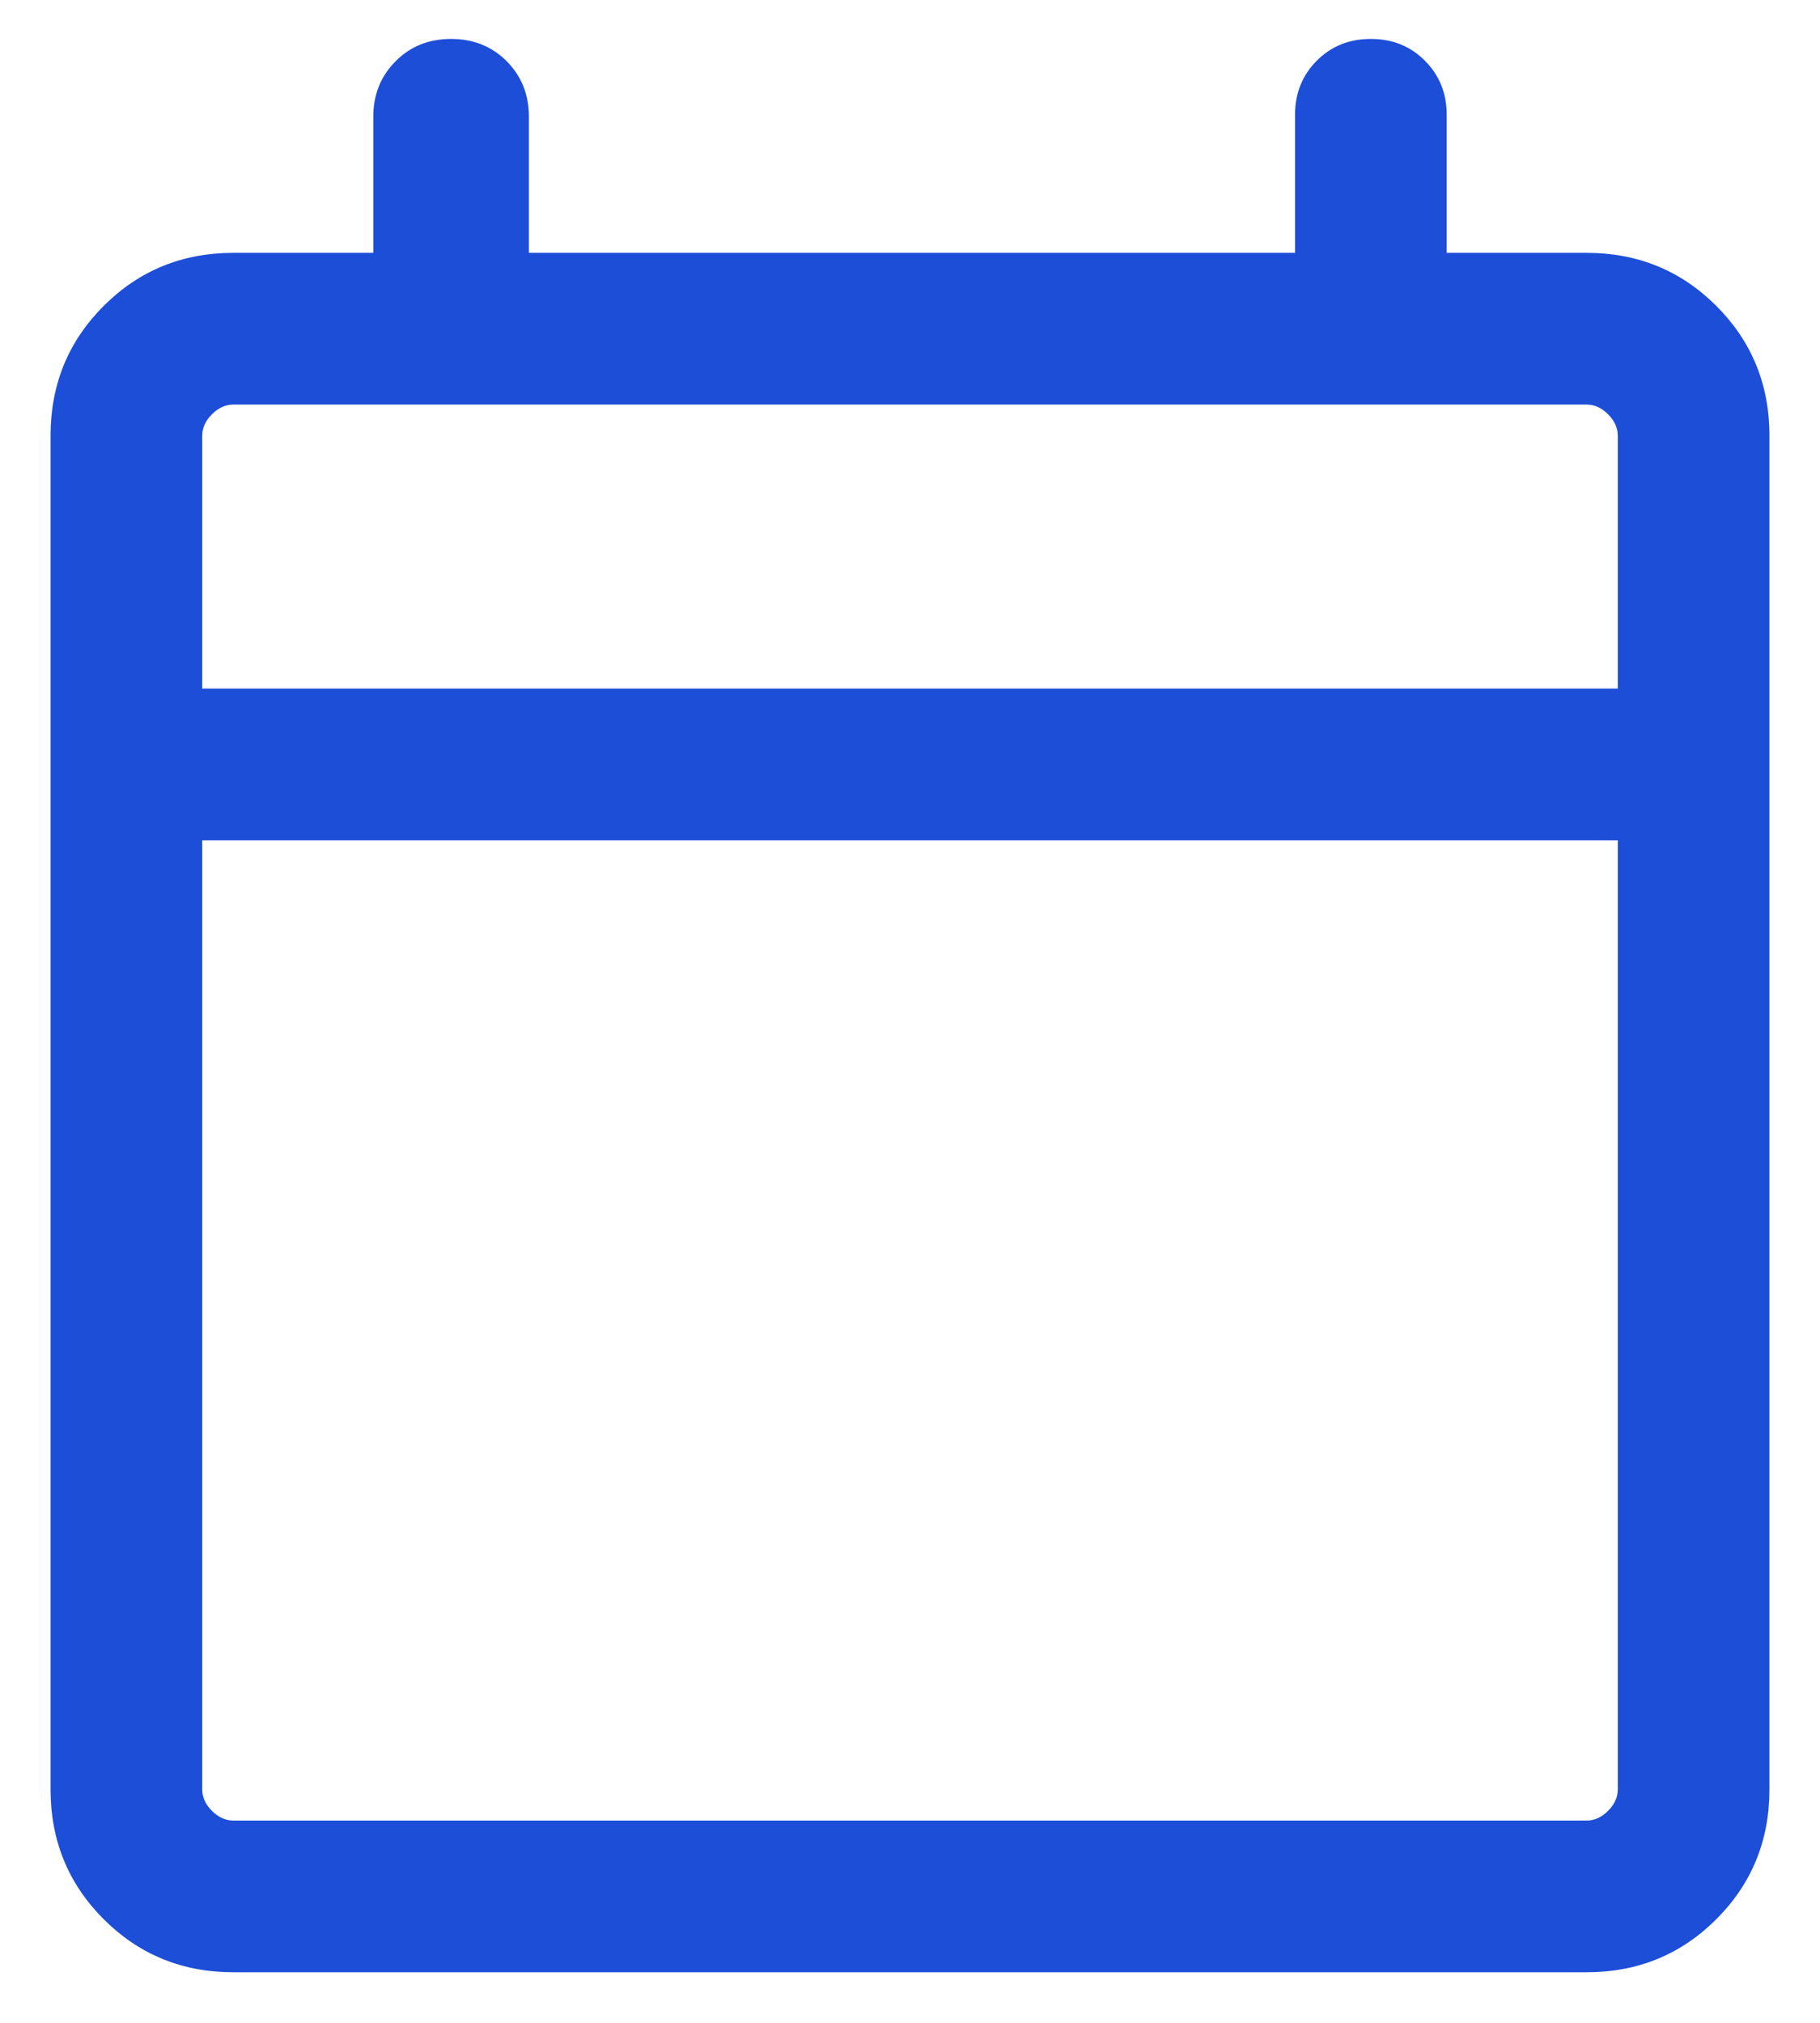 <svg width="18" height="20" viewBox="0 0 18 20" fill="none" xmlns="http://www.w3.org/2000/svg">
<path d="M2.308 19.5C1.803 19.5 1.375 19.325 1.025 18.975C0.675 18.625 0.5 18.197 0.5 17.692V4.308C0.5 3.803 0.675 3.375 1.025 3.025C1.375 2.675 1.803 2.5 2.308 2.5H3.692V1.154C3.692 0.935 3.766 0.752 3.913 0.605C4.059 0.458 4.242 0.385 4.462 0.385C4.681 0.385 4.864 0.458 5.011 0.605C5.157 0.752 5.231 0.935 5.231 1.154V2.5H12.808V1.135C12.808 0.922 12.88 0.744 13.023 0.6C13.167 0.456 13.345 0.385 13.558 0.385C13.771 0.385 13.949 0.456 14.092 0.6C14.236 0.744 14.308 0.922 14.308 1.135V2.5H15.692C16.197 2.5 16.625 2.675 16.975 3.025C17.325 3.375 17.5 3.803 17.5 4.308V17.692C17.5 18.197 17.325 18.625 16.975 18.975C16.625 19.325 16.197 19.5 15.692 19.5H2.308ZM2.308 18H15.692C15.769 18 15.84 17.968 15.904 17.904C15.968 17.84 16 17.769 16 17.692V8.308H2V17.692C2 17.769 2.032 17.84 2.096 17.904C2.16 17.968 2.231 18 2.308 18ZM2 6.808H16V4.308C16 4.231 15.968 4.16 15.904 4.096C15.84 4.032 15.769 4 15.692 4H2.308C2.231 4 2.16 4.032 2.096 4.096C2.032 4.16 2 4.231 2 4.308V6.808Z" fill="#1D4ED8"/>
</svg>
